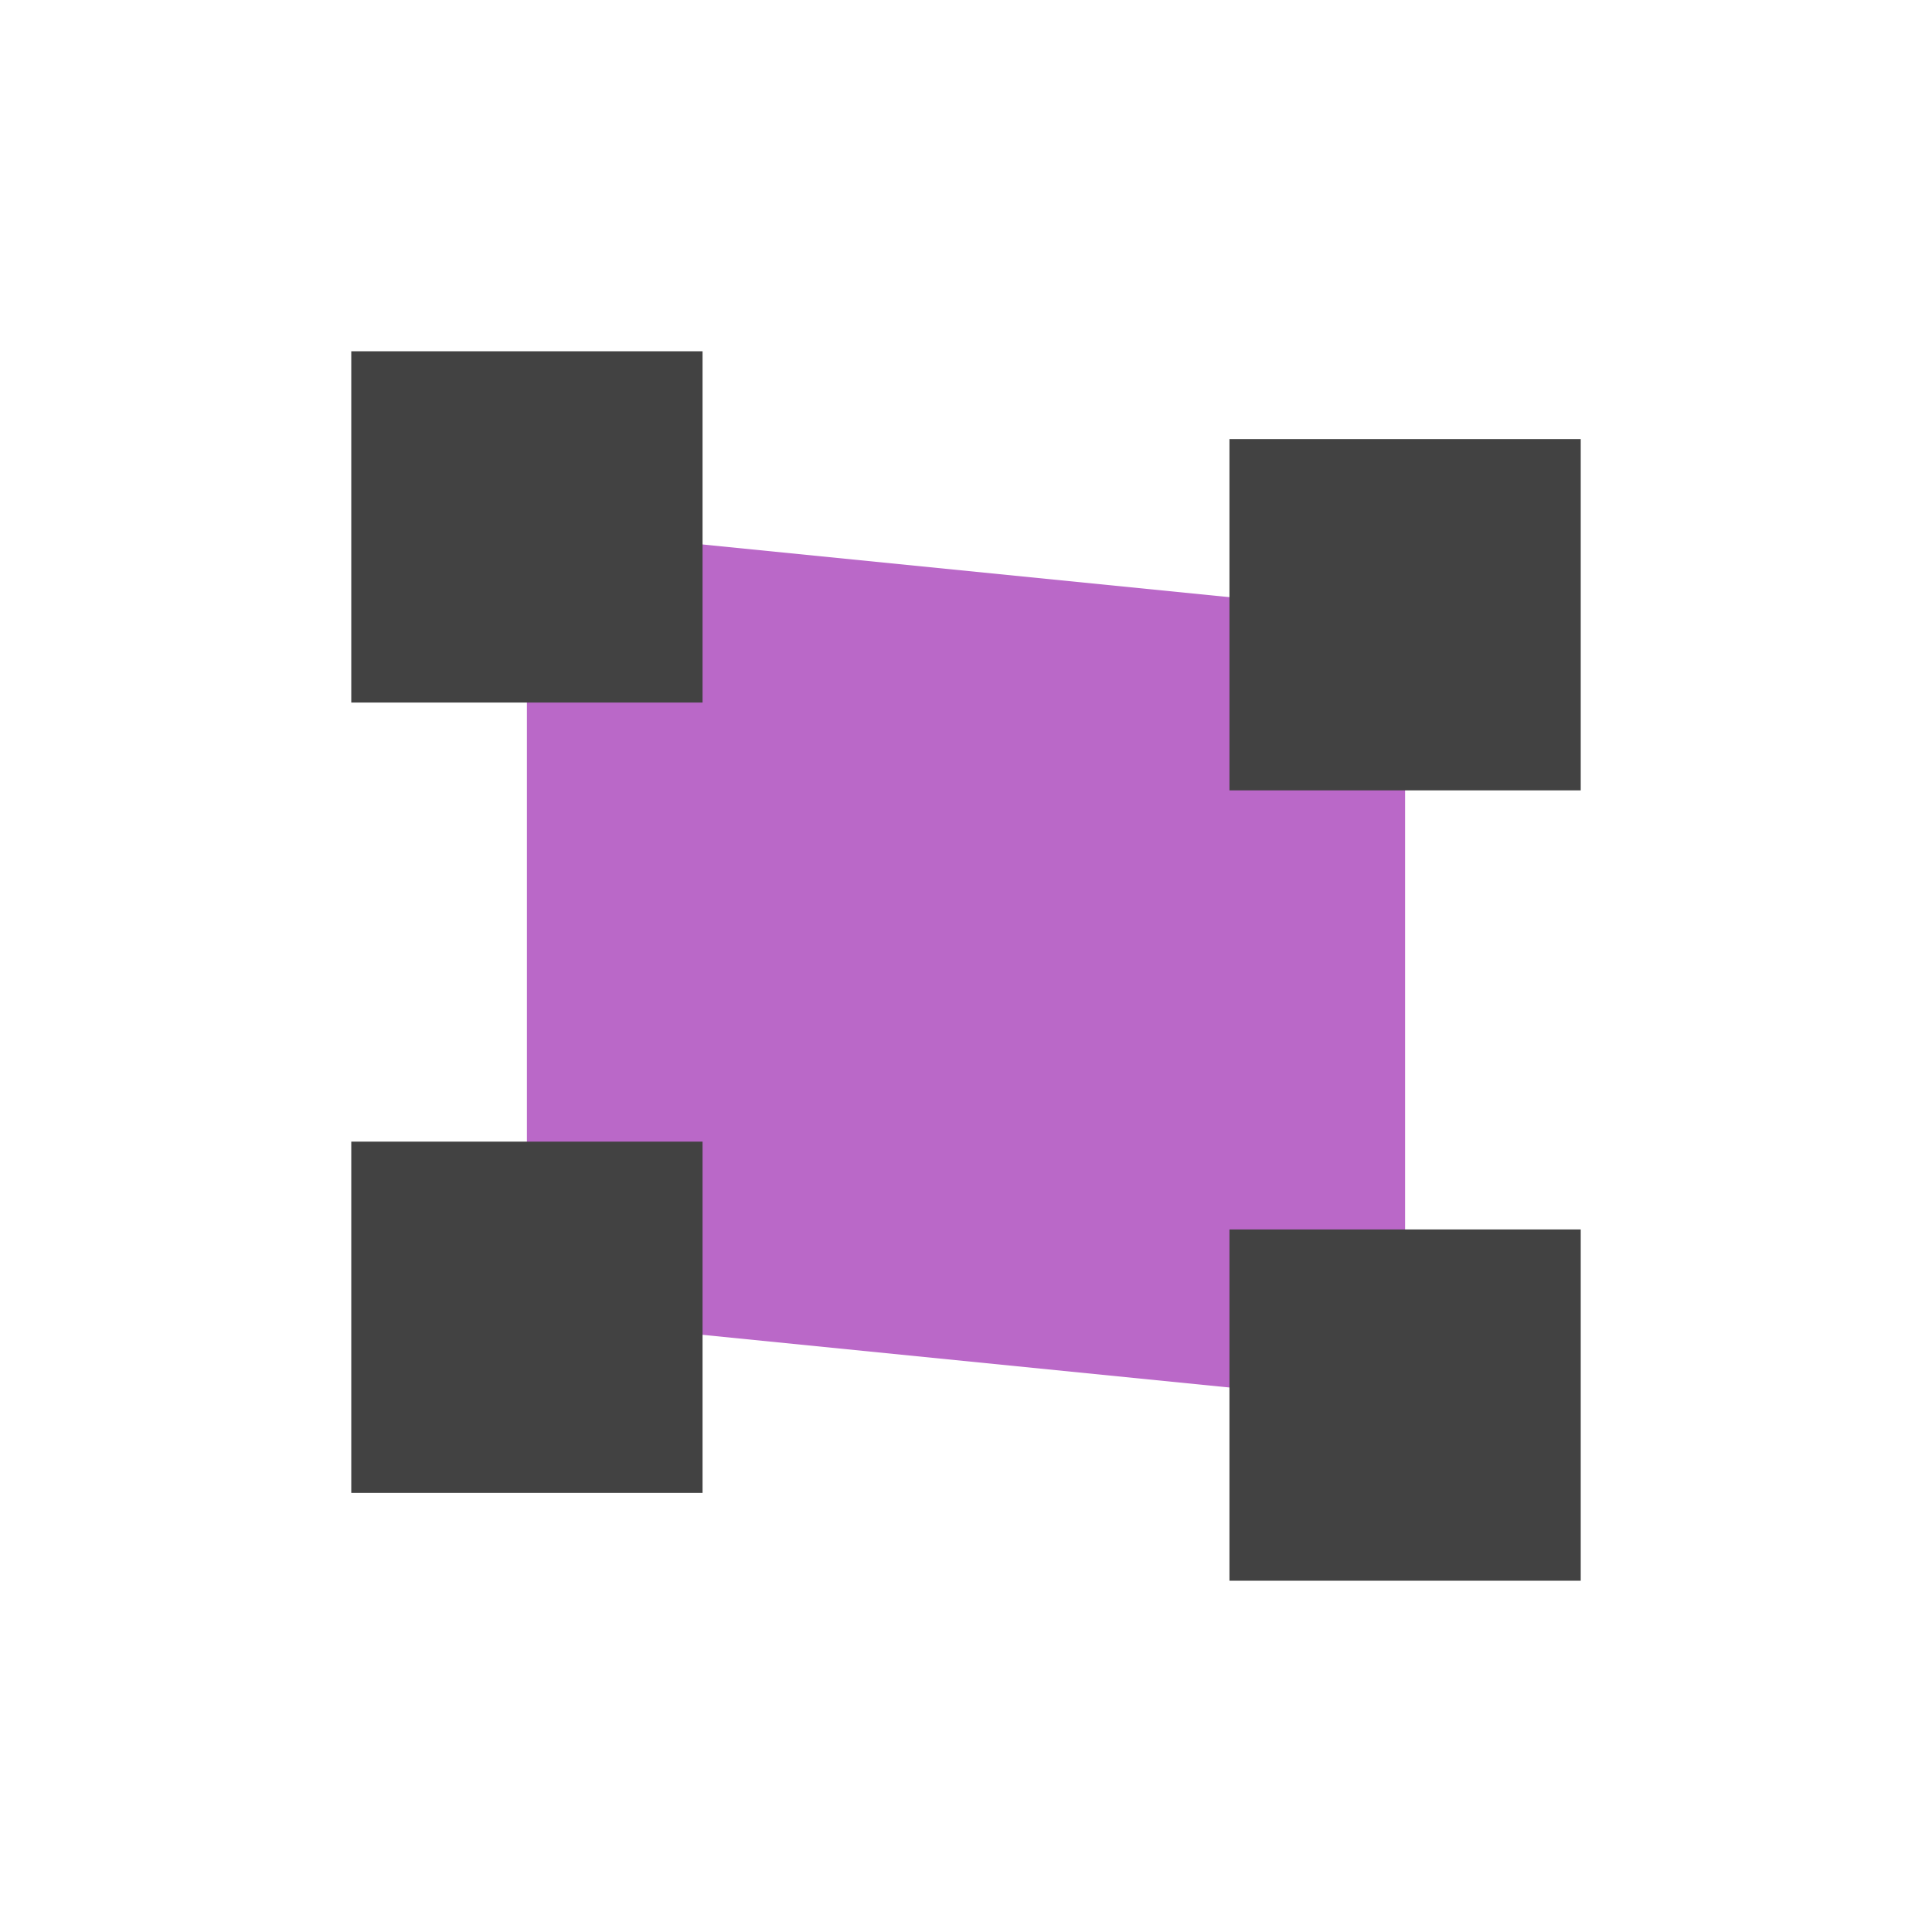 
<svg xmlns="http://www.w3.org/2000/svg" xmlns:xlink="http://www.w3.org/1999/xlink" width="22px" height="22px" viewBox="0 0 22 22" version="1.1">
<g id="surface1">
<path style=" stroke:none;fill-rule:nonzero;fill:rgb(72.941%,40.784%,78.431%);fill-opacity:1;" d="M 6 6 L 16 7 L 16 16 L 6 15 Z M 6 6 "/>
<defs>
  <style id="current-color-scheme" type="text/css">
   .ColorScheme-Text { color:#424242; } .ColorScheme-Highlight { color:#eeeeee; }
  </style>
 </defs>
<path style="fill:currentColor" class="ColorScheme-Text" d="M 4 4 L 4 8 L 8 8 L 8 4 Z M 14 5 L 14 9 L 18 9 L 18 5 Z M 4 13 L 4 17 L 8 17 L 8 13 Z M 14 14 L 14 18 L 18 18 L 18 14 Z M 14 14 "/>
</g>
</svg>
